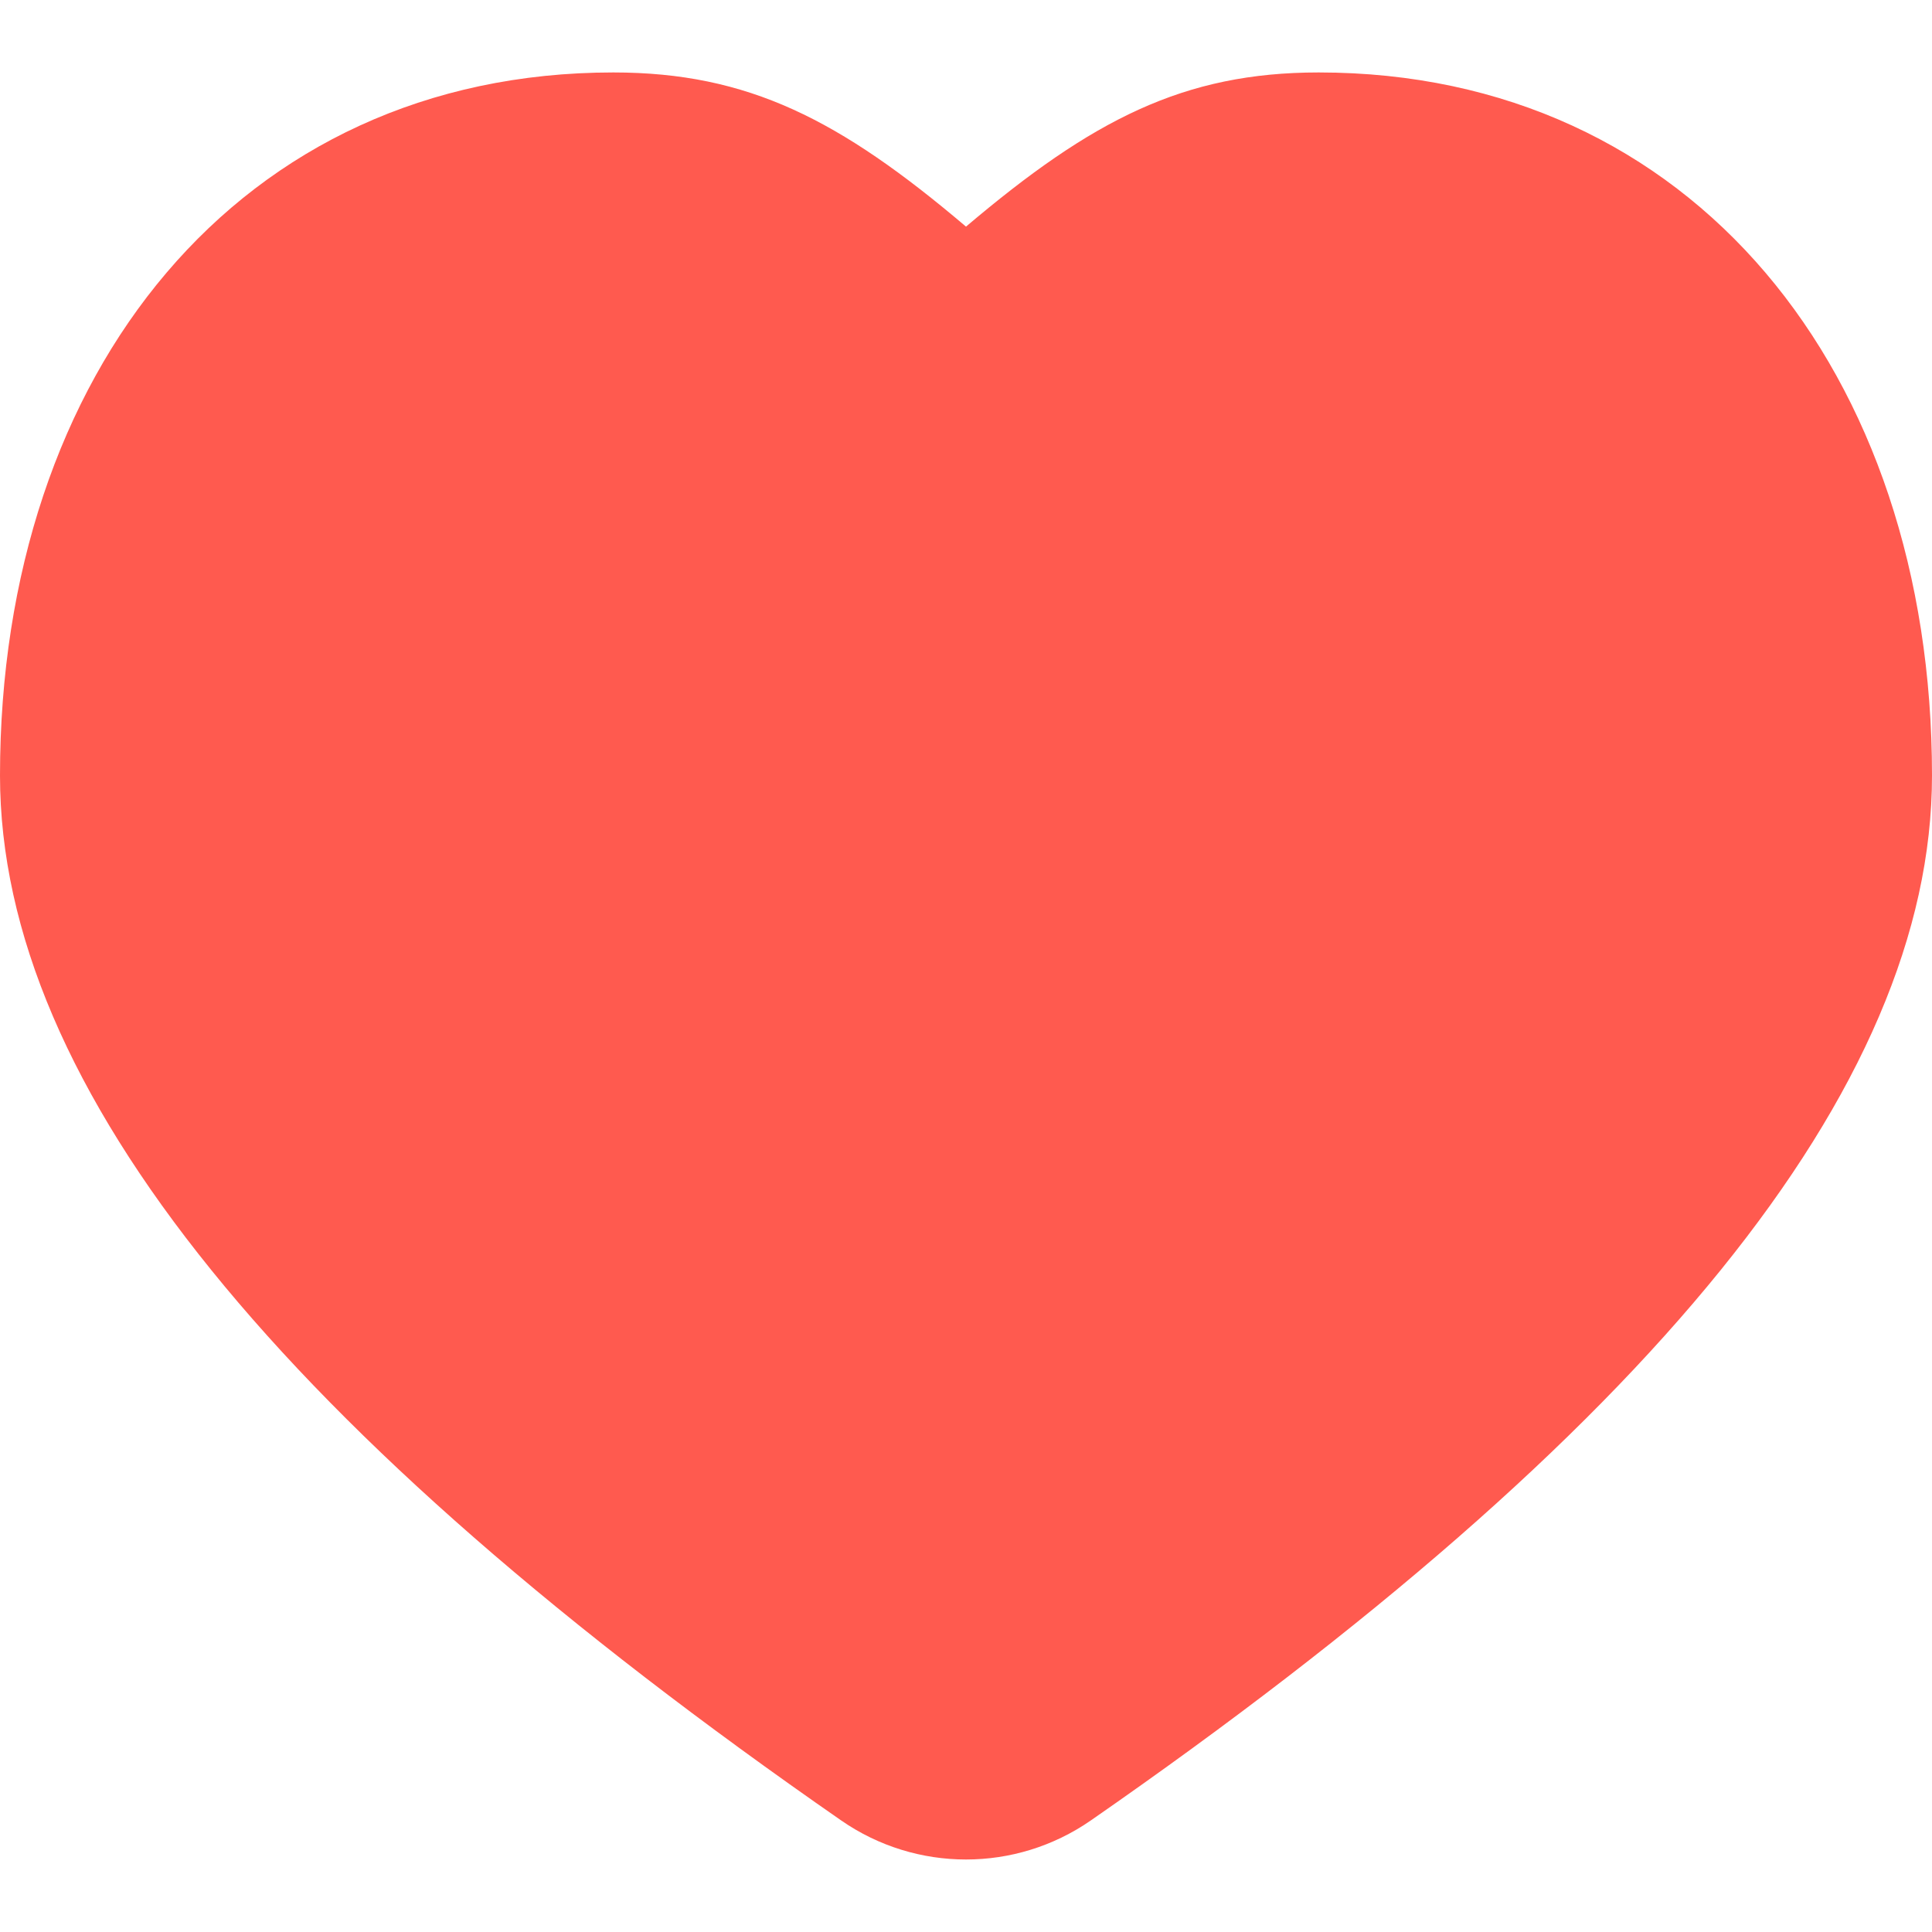<?xml version="1.0" encoding="UTF-8"?>
<svg width="20px" height="20px" viewBox="0 0 20 20" version="1.1" xmlns="http://www.w3.org/2000/svg" xmlns:xlink="http://www.w3.org/1999/xlink">
    <!-- Generator: Sketch 64 (93537) - https://sketch.com -->
    <title>爱心</title>
    <desc>Created with Sketch.</desc>
    <g id="页面-1" stroke="none" stroke-width="1" fill="none" fill-rule="evenodd">
        <g id="浏览记录" transform="translate(-372, -122)" fill-rule="nonzero">
            <g id="1" transform="translate(212, 110)">
                <g id="位图">
                    <g id="爱心" transform="translate(158, 10)">
                        <rect id="矩形" fill="#000000" opacity="0" x="0" y="0" width="24" height="24"></rect>
                        <path d="M15.651,2.75 C19.52,2.75 22,5.853 22,10.028 C22,13.268 19.068,16.837 13.291,20.846 C12.514,21.384 11.486,21.384 10.709,20.846 C4.932,16.837 2,13.268 2,10.028 C2,5.853 4.48,2.75 8.349,2.75 C9.746,2.75 10.694,3.238 12,4.346 C13.306,3.239 14.254,2.75 15.651,2.75 Z" id="路径" fill="#FF5A4F"></path>
                    </g>
                </g>
            </g>
        </g>
    </g>
</svg>